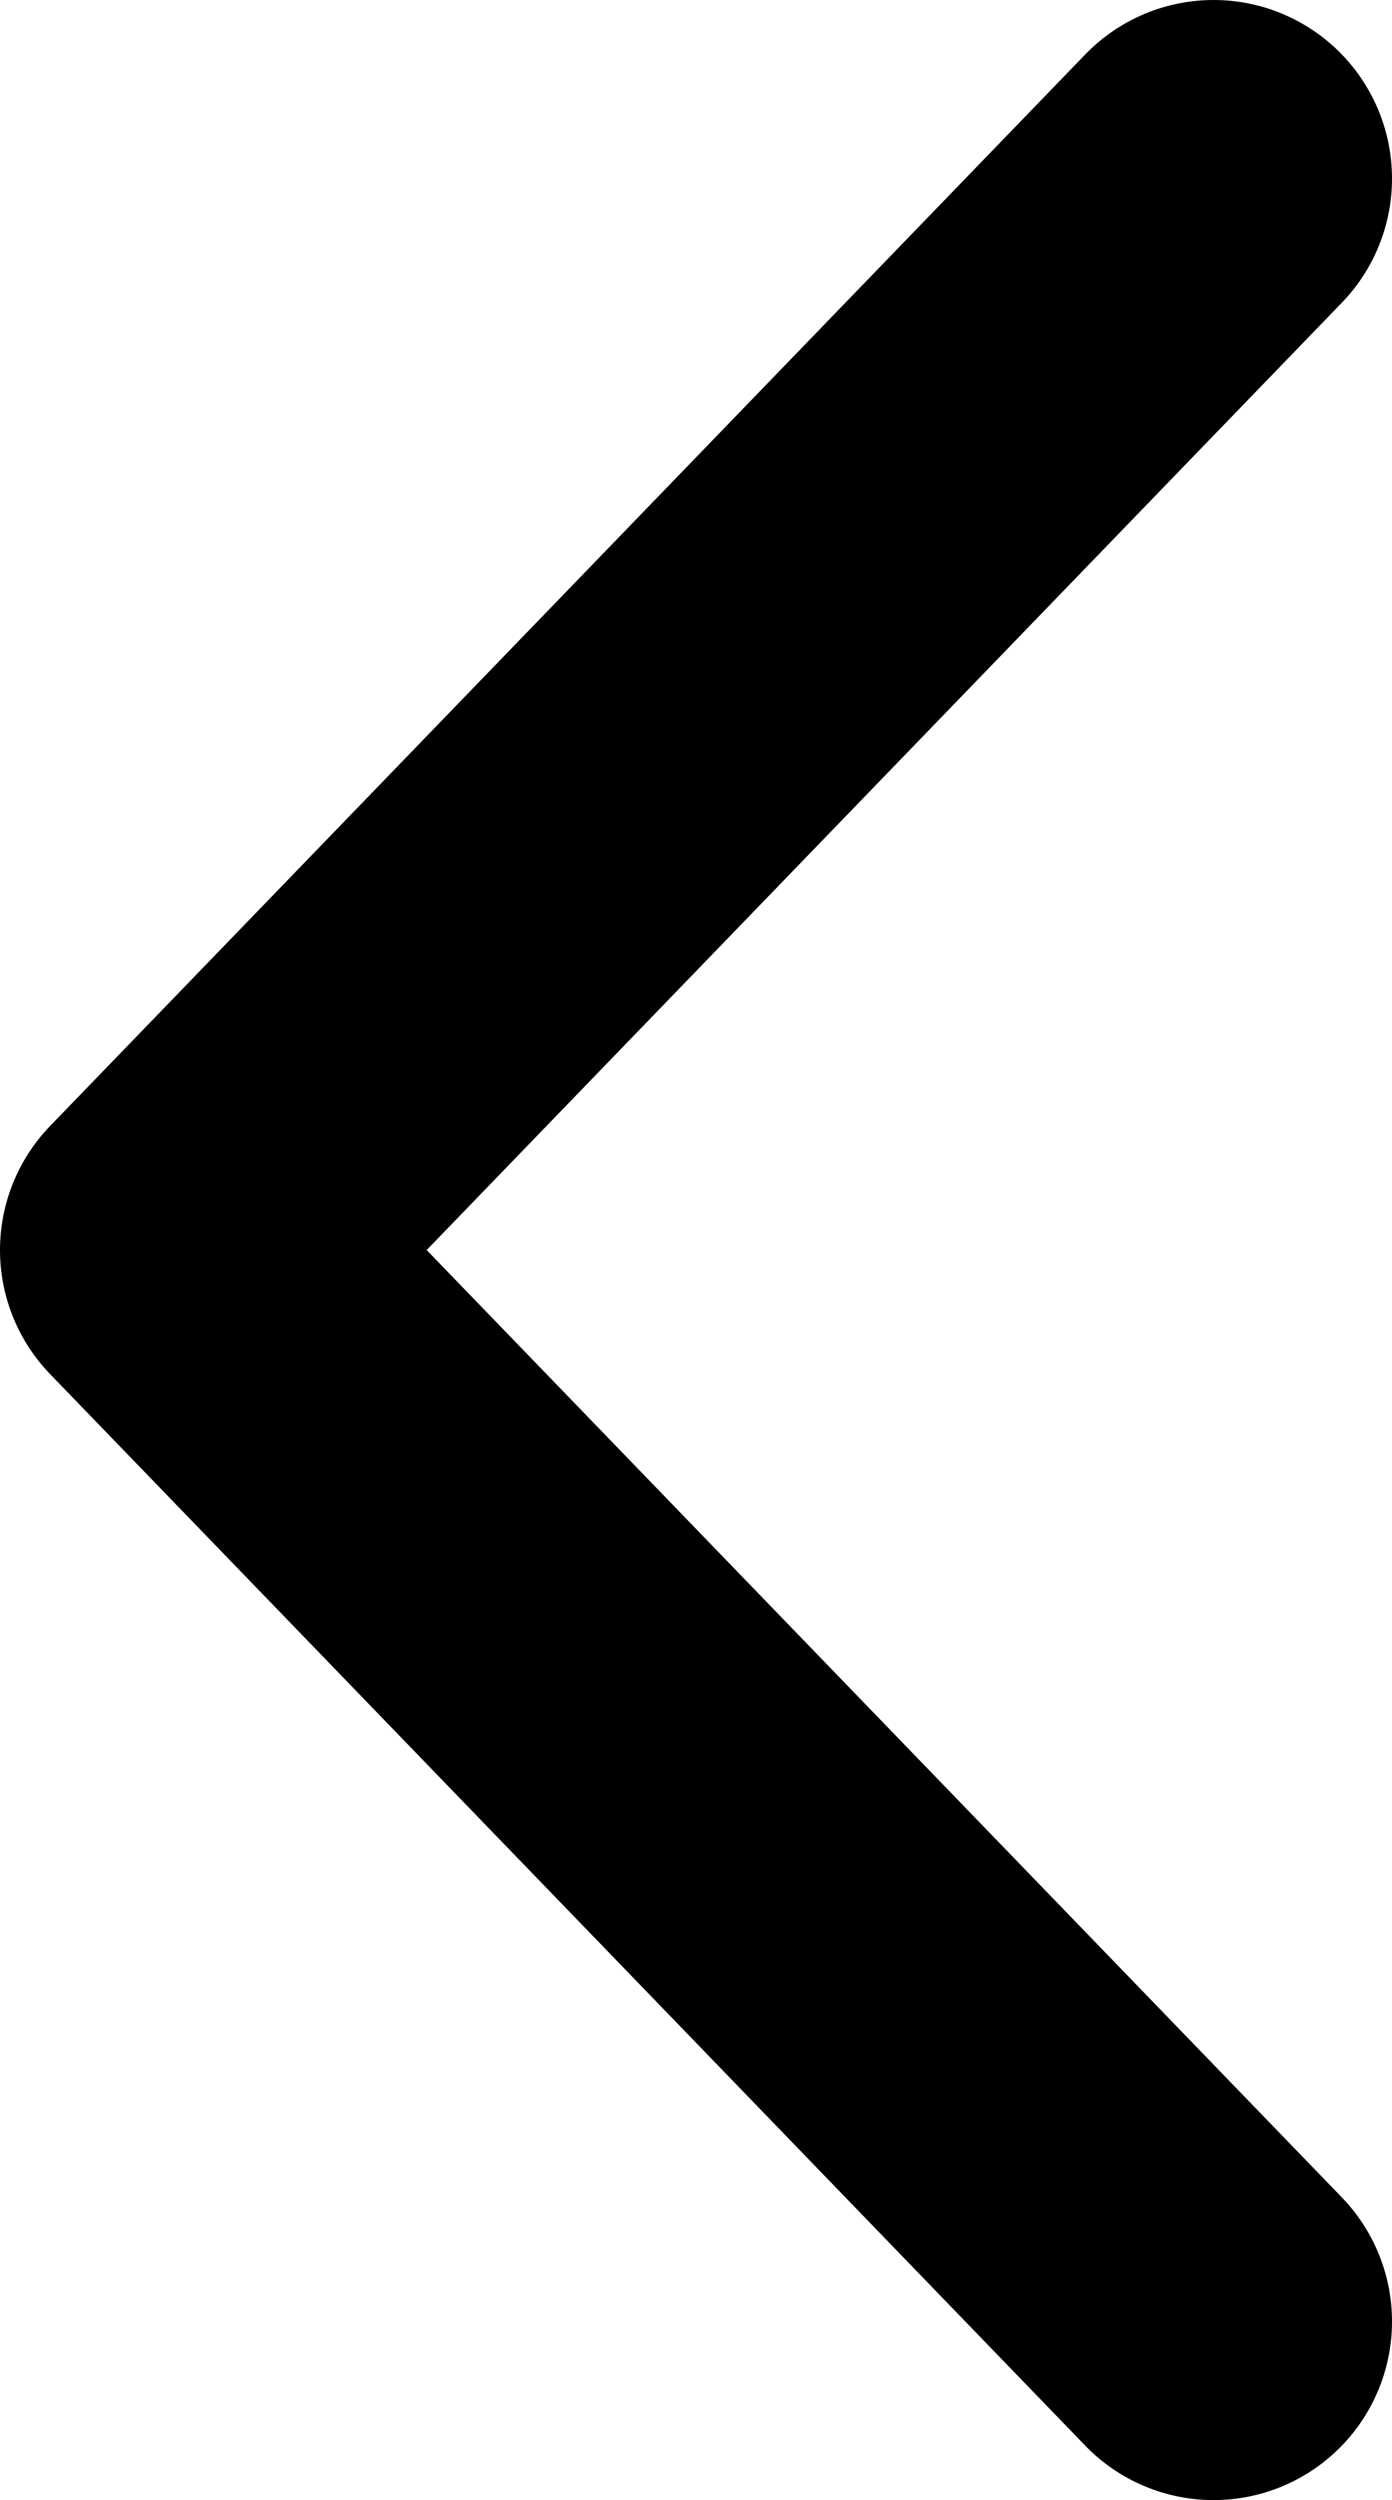 <?xml version="1.0" encoding="utf-8"?>  
<!-- Generator: Adobe Illustrator 22.1.0, SVG Export Plug-In . SVG Version: 6.00 Build 0)  -->  
<svg version="1.1" id="Livello_1" xmlns="http://www.w3.org/2000/svg" xmlns:xlink="http://www.w3.org/1999/xlink" x="0px" y="0px"  
	 width="7.8px" height="14px" viewBox="0 0 7.8 14" style="enable-background:new 0 0 7.9 14;" xml:space="preserve">  
<style type="text/css">  
	.st0{fill:none;stroke:#000000;stroke-width:2;stroke-linecap:round;stroke-linejoin:round;}  
</style>  
<title></title>  
<polyline class="st0" points="6.8,1 1,7 6.8,13 "/>  
</svg>
